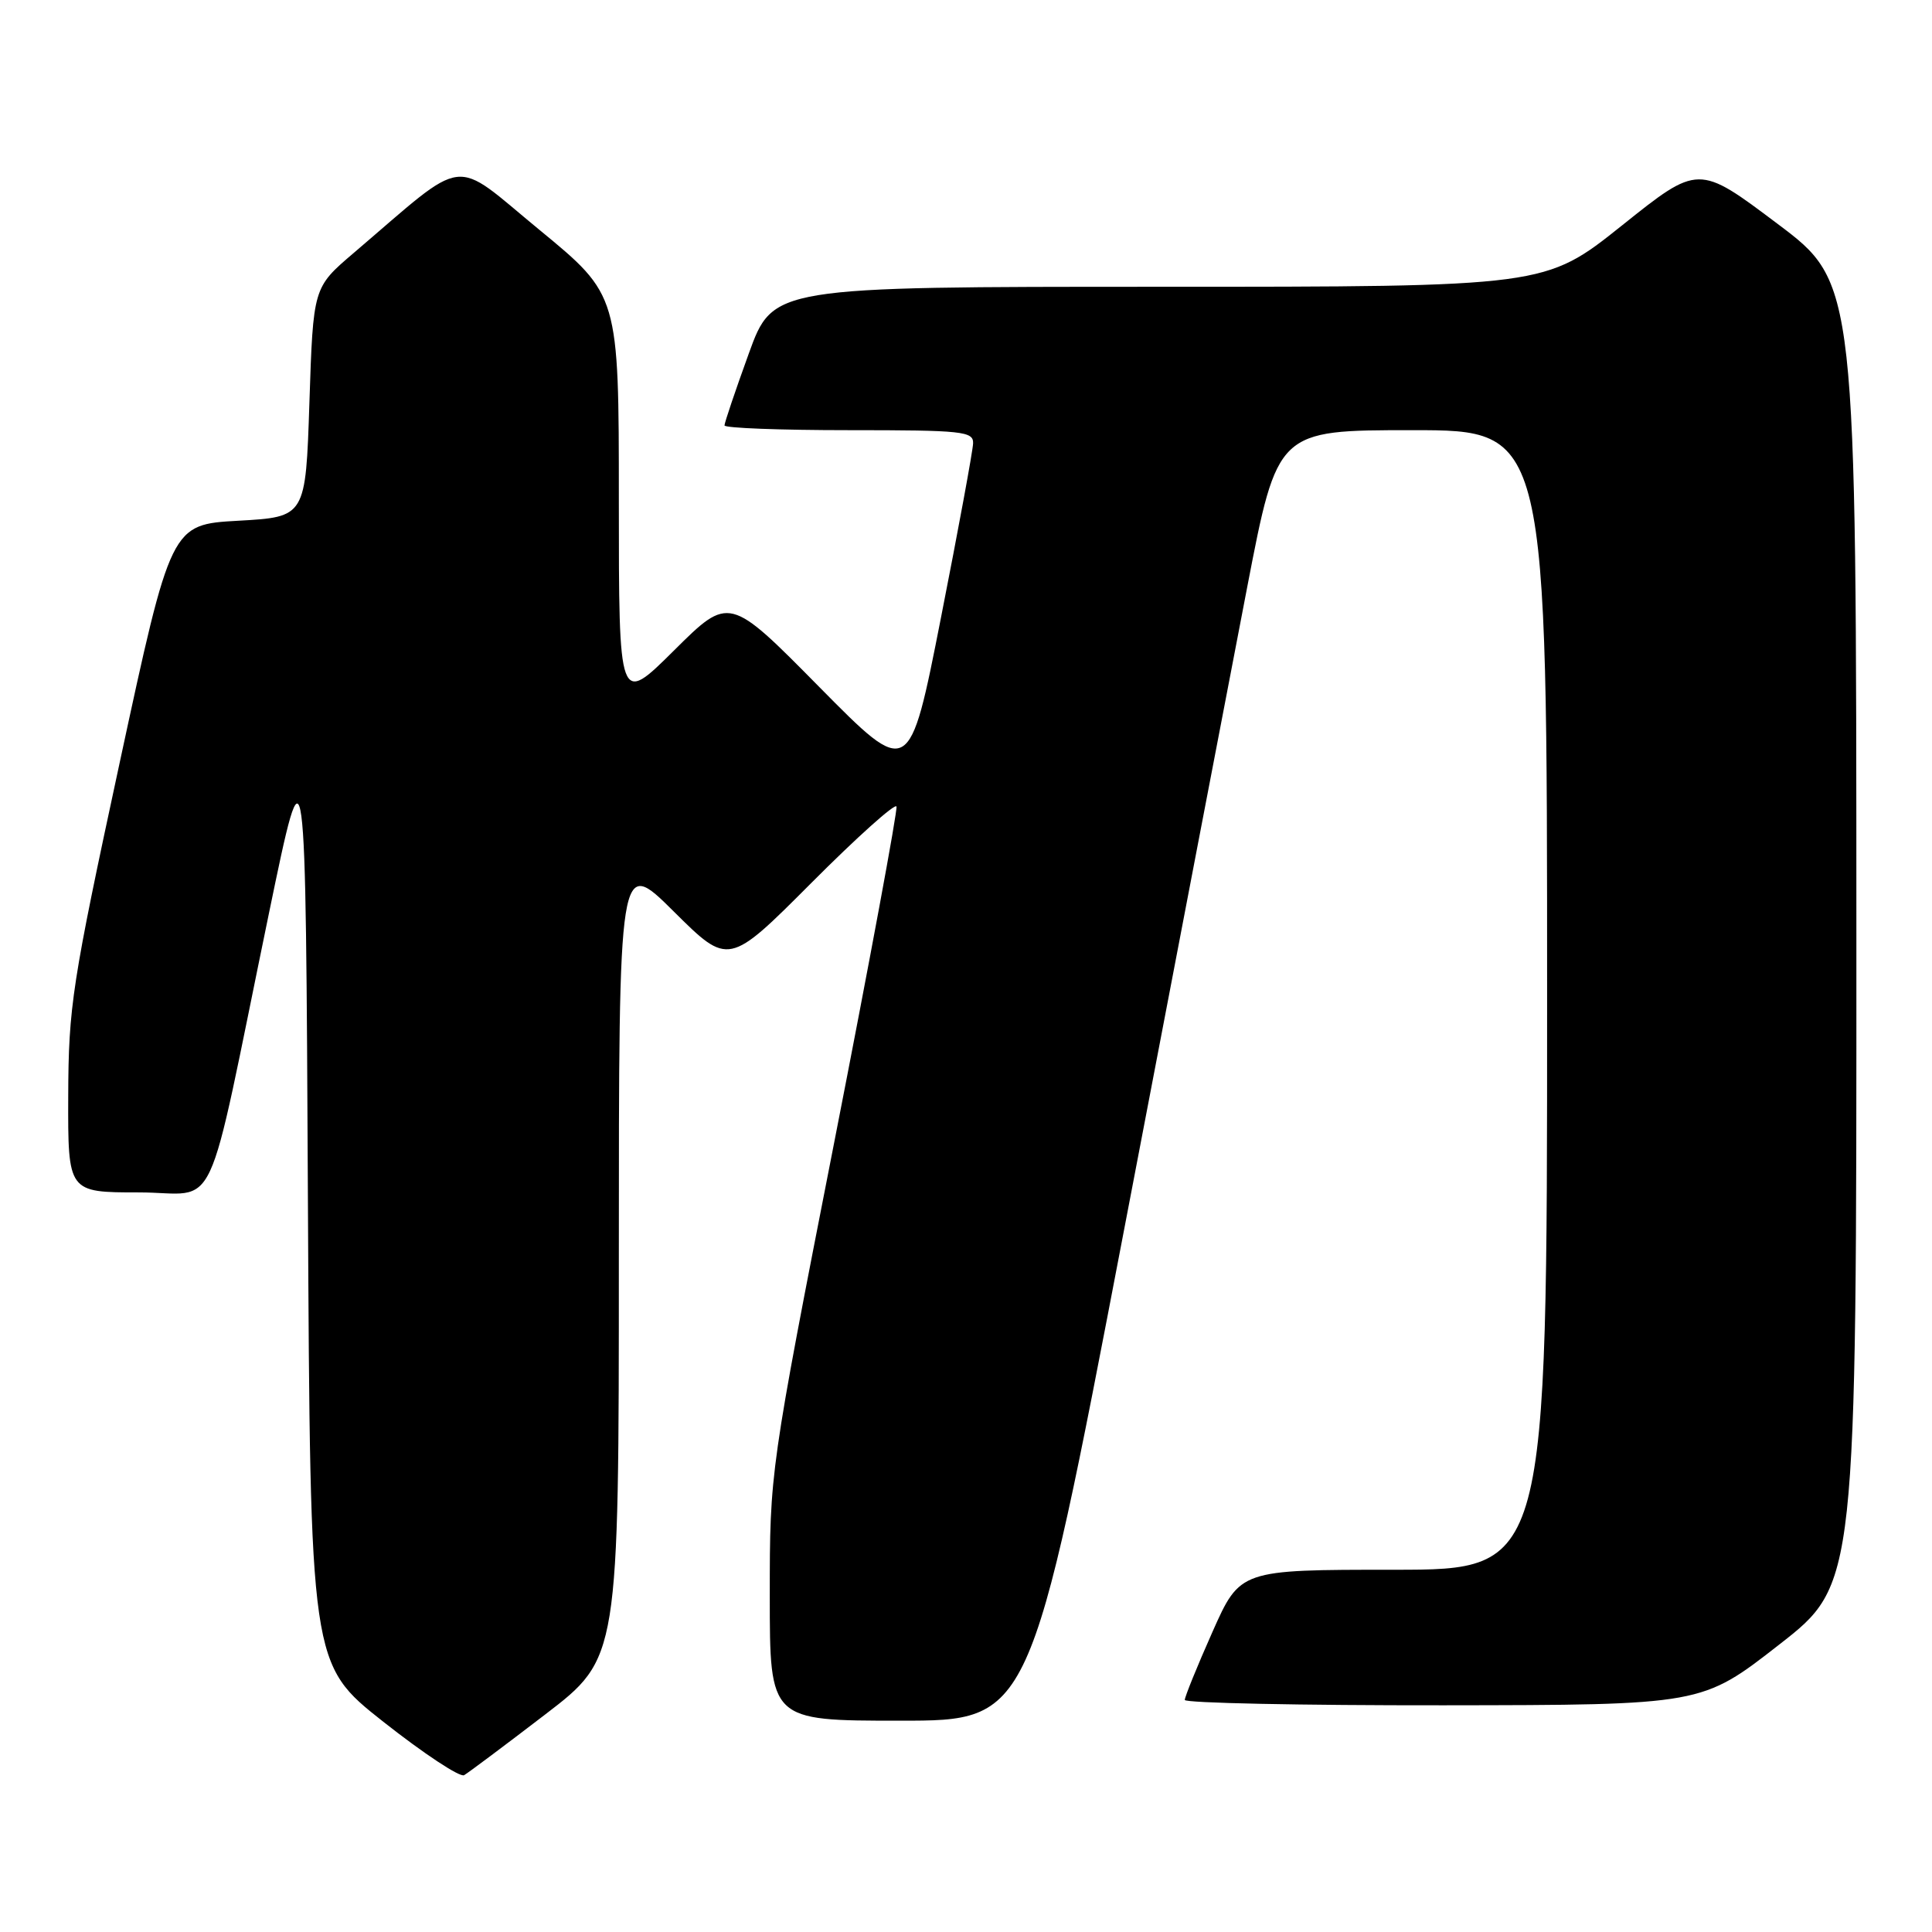 <?xml version="1.0" encoding="UTF-8" standalone="no"?>
<!DOCTYPE svg PUBLIC "-//W3C//DTD SVG 1.1//EN" "http://www.w3.org/Graphics/SVG/1.1/DTD/svg11.dtd" >
<svg xmlns="http://www.w3.org/2000/svg" xmlns:xlink="http://www.w3.org/1999/xlink" version="1.1" viewBox="0 0 256 256">
 <g >
 <path fill="currentColor"
d=" M 72.25 227.17 C 82.00 219.70 82.00 219.70 82.00 166.63 C 82.00 113.55 82.00 113.55 89.27 120.77 C 96.54 127.99 96.54 127.99 107.52 116.98 C 113.55 110.93 118.63 106.38 118.79 106.87 C 118.95 107.36 115.24 127.38 110.54 151.36 C 102.00 194.95 102.00 194.95 102.00 211.48 C 102.00 228.00 102.00 228.00 119.25 228.00 C 136.50 228.00 136.50 228.00 148.89 163.25 C 155.70 127.64 163.07 89.16 165.27 77.75 C 169.27 57.00 169.27 57.00 187.14 57.00 C 205.00 57.00 205.00 57.00 205.00 132.50 C 205.00 208.00 205.00 208.00 184.66 208.00 C 164.32 208.00 164.32 208.00 160.65 216.25 C 158.63 220.79 156.99 224.84 156.99 225.25 C 157.00 225.66 172.41 225.98 191.25 225.96 C 225.50 225.92 225.50 225.92 235.75 217.92 C 246.00 209.93 246.00 209.93 245.98 123.72 C 245.97 37.50 245.97 37.50 235.51 29.64 C 225.05 21.77 225.05 21.77 214.90 29.89 C 204.74 38.00 204.74 38.00 153.58 38.00 C 102.42 38.00 102.42 38.00 99.21 46.87 C 97.44 51.75 96.00 56.02 96.00 56.37 C 96.00 56.72 103.42 57.00 112.50 57.00 C 127.57 57.00 129.00 57.15 128.94 58.75 C 128.91 59.71 127.00 70.09 124.69 81.81 C 120.50 103.12 120.50 103.12 108.56 91.03 C 96.62 78.93 96.62 78.93 89.31 86.19 C 82.00 93.45 82.00 93.45 82.00 66.28 C 82.00 39.11 82.00 39.11 71.48 30.46 C 59.68 20.76 62.20 20.44 46.83 33.55 C 41.50 38.10 41.50 38.10 41.00 53.30 C 40.50 68.50 40.50 68.50 31.58 69.00 C 22.66 69.50 22.66 69.50 15.87 101.00 C 9.53 130.41 9.08 133.34 9.04 145.25 C 9.00 158.00 9.00 158.00 18.39 158.00 C 29.21 158.00 27.03 162.68 35.64 121.00 C 40.50 97.50 40.50 97.50 40.80 159.00 C 41.11 220.50 41.11 220.50 50.80 228.15 C 56.14 232.36 60.95 235.54 61.50 235.22 C 62.05 234.90 66.89 231.28 72.25 227.17 Z "/>
</g>
</svg>
